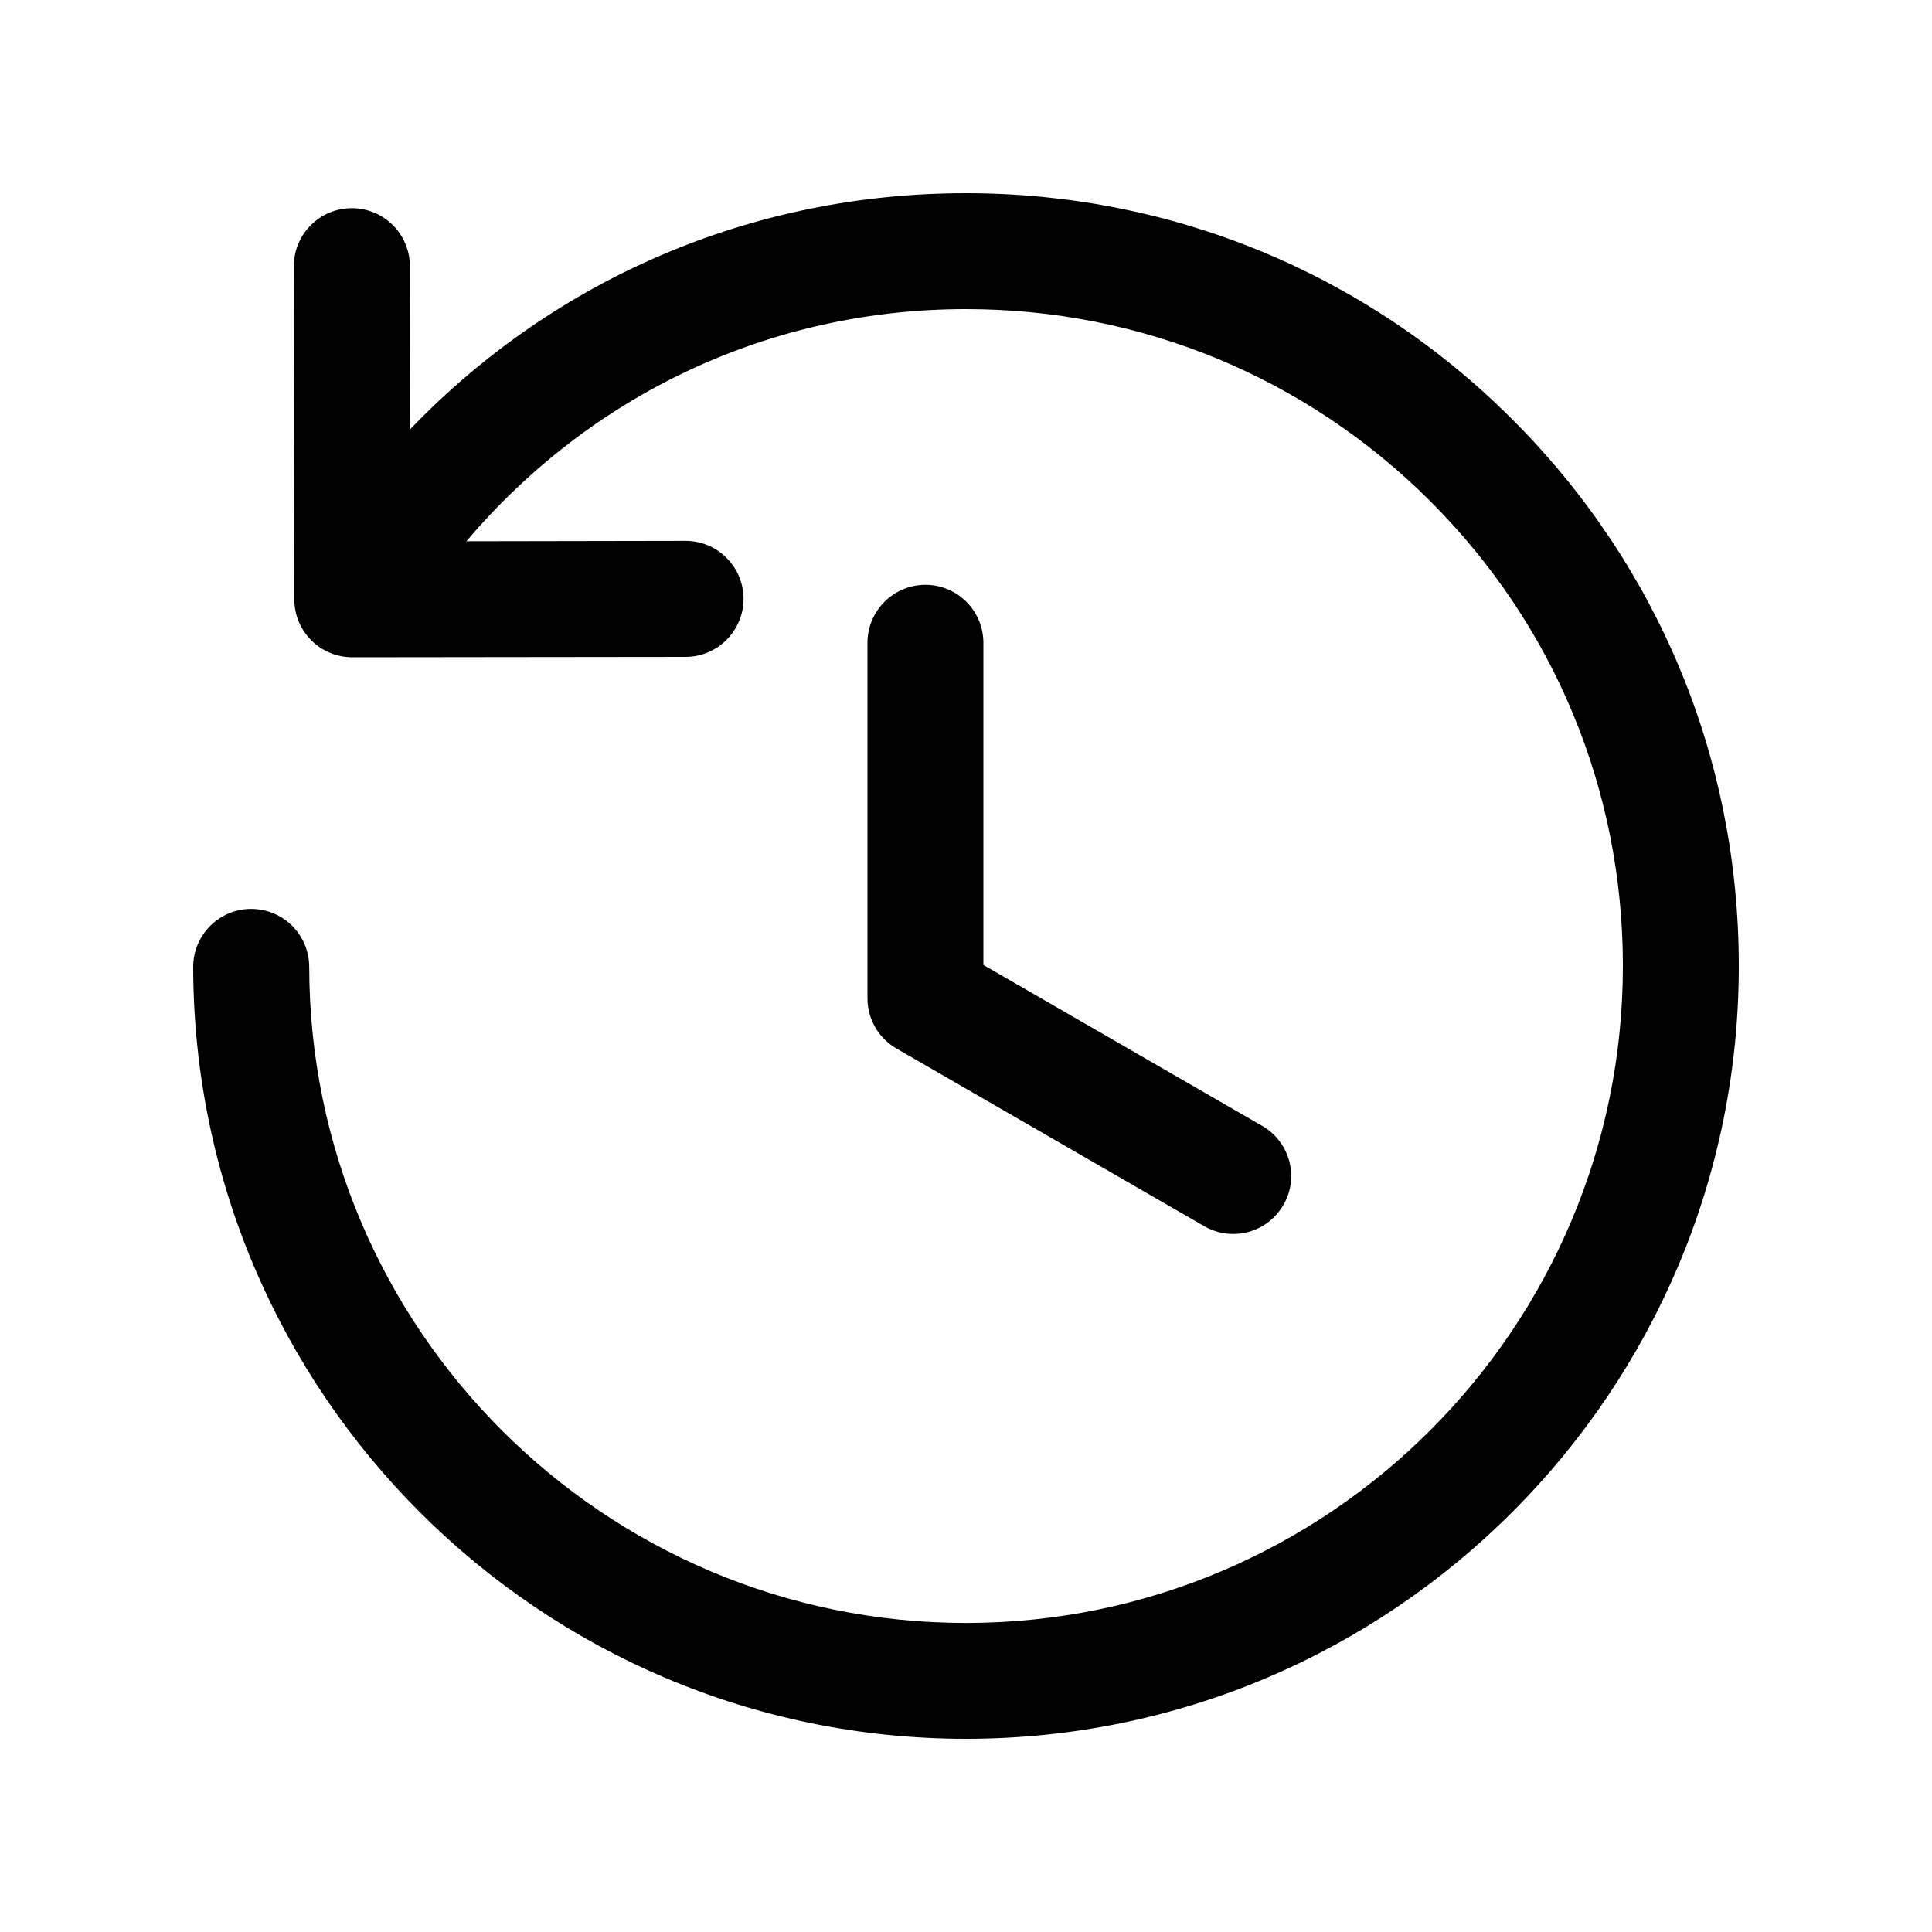 <svg xmlns="http://www.w3.org/2000/svg" viewBox="0 0 20 20">
    <path fill="#000" fill-rule="evenodd" d="M2.6,9.409 C2.932,9.409 3.2,9.677 3.201,10.009 C3.205,13.755 6.255,16.801 10,16.801 L10.009,16.801 C13.759,16.795 16.805,13.74 16.8,9.991 C16.798,8.175 16.089,6.468 14.803,5.185 C13.519,3.905 11.814,3.2 10.001,3.2 L9.992,3.2 C7.976,3.202 6.121,4.078 4.828,5.603 L7.096,5.599 L7.097,5.599 C7.428,5.599 7.696,5.867 7.697,6.199 C7.697,6.53 7.429,6.799 7.098,6.8 L3.648,6.804 L3.647,6.804 C3.316,6.804 3.047,6.536 3.047,6.205 L3.042,2.756 C3.042,2.424 3.31,2.155 3.642,2.155 C3.974,2.155 4.242,2.423 4.243,2.754 L4.245,4.445 C5.743,2.884 7.788,2.002 9.99,2 L10.001,2 C12.134,2 14.14,2.829 15.65,4.336 C17.163,5.845 17.998,7.853 18,9.99 C18.006,14.4 14.422,17.994 10.01,18 L10.001,18 C5.594,18 2.006,14.418 2,10.01 C2,9.679 2.268,9.409 2.6,9.409 L2.6,9.409 Z M9.58,6.054 C9.248,6.054 8.98,6.324 8.98,6.654 L8.98,10.335 C8.98,10.549 9.094,10.746 9.28,10.854 L12.467,12.694 C12.561,12.748 12.664,12.774 12.766,12.774 C12.974,12.774 13.175,12.666 13.286,12.473 C13.452,12.188 13.353,11.82 13.066,11.655 L10.18,9.989 L10.18,6.654 C10.18,6.324 9.912,6.054 9.58,6.054 L9.58,6.054 Z"/>
</svg>
